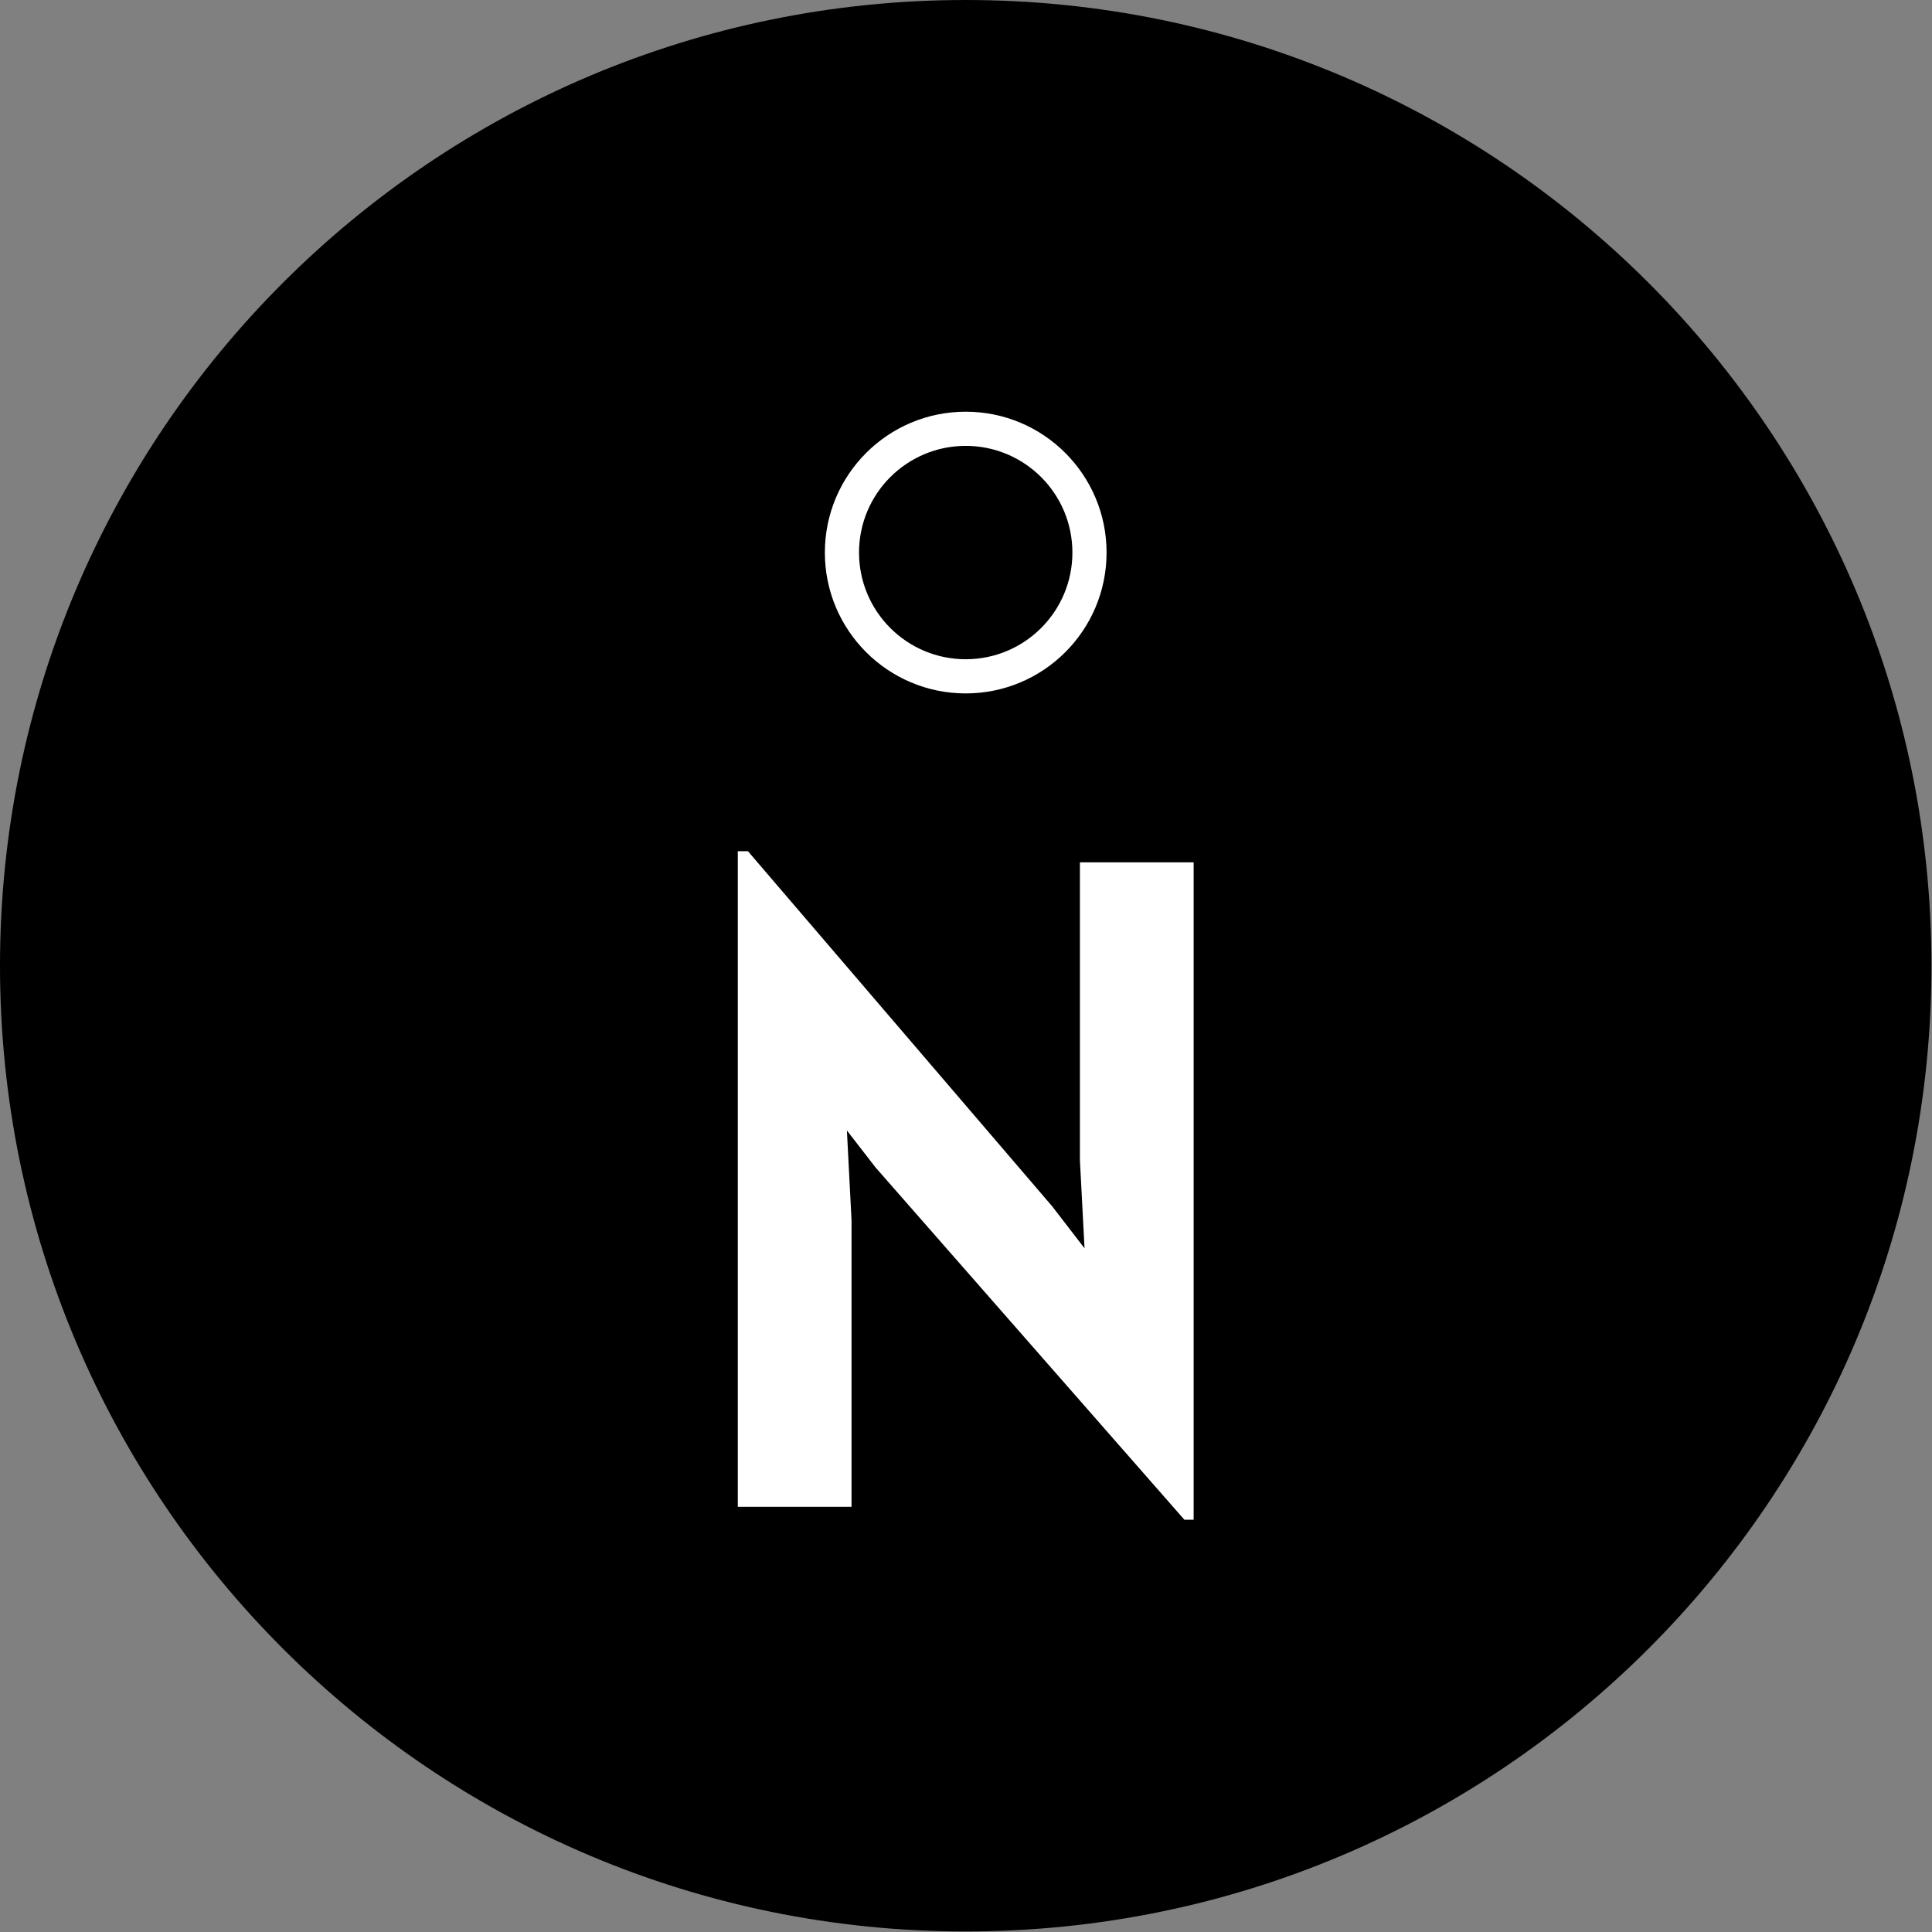 <svg xmlns="http://www.w3.org/2000/svg" version="1.1" xmlns:xlink="http://www.w3.org/1999/xlink" xmlns:svgjs="http://svgjs.dev/svgjs" width="2000" height="2000" viewBox="0 0 2000 2000"><rect x="0" y="0" width="2000" height="2000" fill="#808080" stroke="none"/><g transform="matrix(1,0,0,1,-0.284,-0.284)"><svg viewBox="0 0 334 334" data-background-color="#ffffff" preserveAspectRatio="xMidYMid meet" height="2000" width="2000" xmlns="http://www.w3.org/2000/svg" xmlns:xlink="http://www.w3.org/1999/xlink"><g id="tight-bounds" transform="matrix(1,0,0,1,0.047,0.048)"><svg viewBox="0 0 333.905 333.905" height="333.905" width="333.905"><g><svg></svg></g><g><svg viewBox="0 0 333.905 333.905" height="333.905" width="333.905"><g><path d="M0 166.952c0-92.205 74.747-166.952 166.952-166.952 92.205 0 166.952 74.747 166.953 166.952 0 92.205-74.747 166.952-166.953 166.953-92.205 0-166.952-74.747-166.952-166.953zM166.952 323.482c86.449 0 156.53-70.081 156.53-156.53 0-86.449-70.081-156.53-156.53-156.53-86.449 0-156.53 70.081-156.53 156.53 0 86.449 70.081 156.53 156.53 156.53z" data-fill-palette-color="tertiary" fill="#000000" stroke="transparent"></path><ellipse rx="160.274" ry="160.274" cx="166.952" cy="166.952" fill="#000000" stroke="transparent" stroke-width="0" fill-opacity="1" data-fill-palette-color="tertiary"></ellipse></g><g transform="matrix(1,0,0,1,127.549,71.173)"><svg viewBox="0 0 78.806 191.558" height="191.558" width="78.806"><g><svg viewBox="0 0 78.806 191.558" height="191.558" width="78.806"><g><svg viewBox="0 0 130.62 317.504" height="191.558" width="78.806"><g transform="matrix(1,0,0,1,0,125.946)"><svg viewBox="0 0 130.62 191.558" height="191.558" width="130.62"><g id="textblocktransform"><svg viewBox="0 0 130.62 191.558" height="191.558" width="130.62" id="textblock"><g><svg viewBox="0 0 130.62 191.558" height="191.558" width="130.62"><g transform="matrix(1,0,0,1,0,0)"><svg width="130.62" viewBox="4.2 -35.45 24.65 36.15" height="191.558" data-palette-color="#ffffff"><path d="M28.85 0.7L28.35 0.7 11.65-18.35 10.1-20.35 10.35-15.5 10.35 0 4.2 0 4.2-35.45 4.75-35.45 21.2-16.25 22.95-13.98 22.7-18.75 22.7-34.85 28.85-34.85 28.85 0.7Z" opacity="1" transform="matrix(1,0,0,1,0,0)" fill="#ffffff" class="wordmark-text-0" data-fill-palette-color="quaternary" id="text-0"></path></svg></g></svg></g></svg></g></svg></g><g transform="matrix(1,0,0,1,24.948,0)"><svg viewBox="0 0 80.723 80.723" height="80.723" width="80.723"><g><svg xmlns="http://www.w3.org/2000/svg" xmlns:xlink="http://www.w3.org/1999/xlink" version="1.1" x="0" y="0" viewBox="10.583 10.583 137.234 137.234" enable-background="new 0 0 158.4 158.4" xml:space="preserve" height="80.723" width="80.723" class="icon-icon-0" data-fill-palette-color="quaternary" id="icon-0"><path fill="#ffffff" d="M79.2 10.583C41.304 10.583 10.583 41.304 10.583 79.2S41.304 147.817 79.2 147.817 147.817 117.096 147.817 79.2 117.096 10.583 79.2 10.583M79.2 131.17C50.498 131.17 27.23 107.902 27.23 79.2S50.498 27.23 79.2 27.23 131.17 50.498 131.17 79.2 107.902 131.17 79.2 131.17" data-fill-palette-color="quaternary"></path></svg></g></svg></g><g></g></svg></g></svg></g></svg></g></svg></g><defs></defs></svg><rect width="333.905" height="333.905" fill="none" stroke="none" visibility="hidden"></rect></g></svg></g></svg>